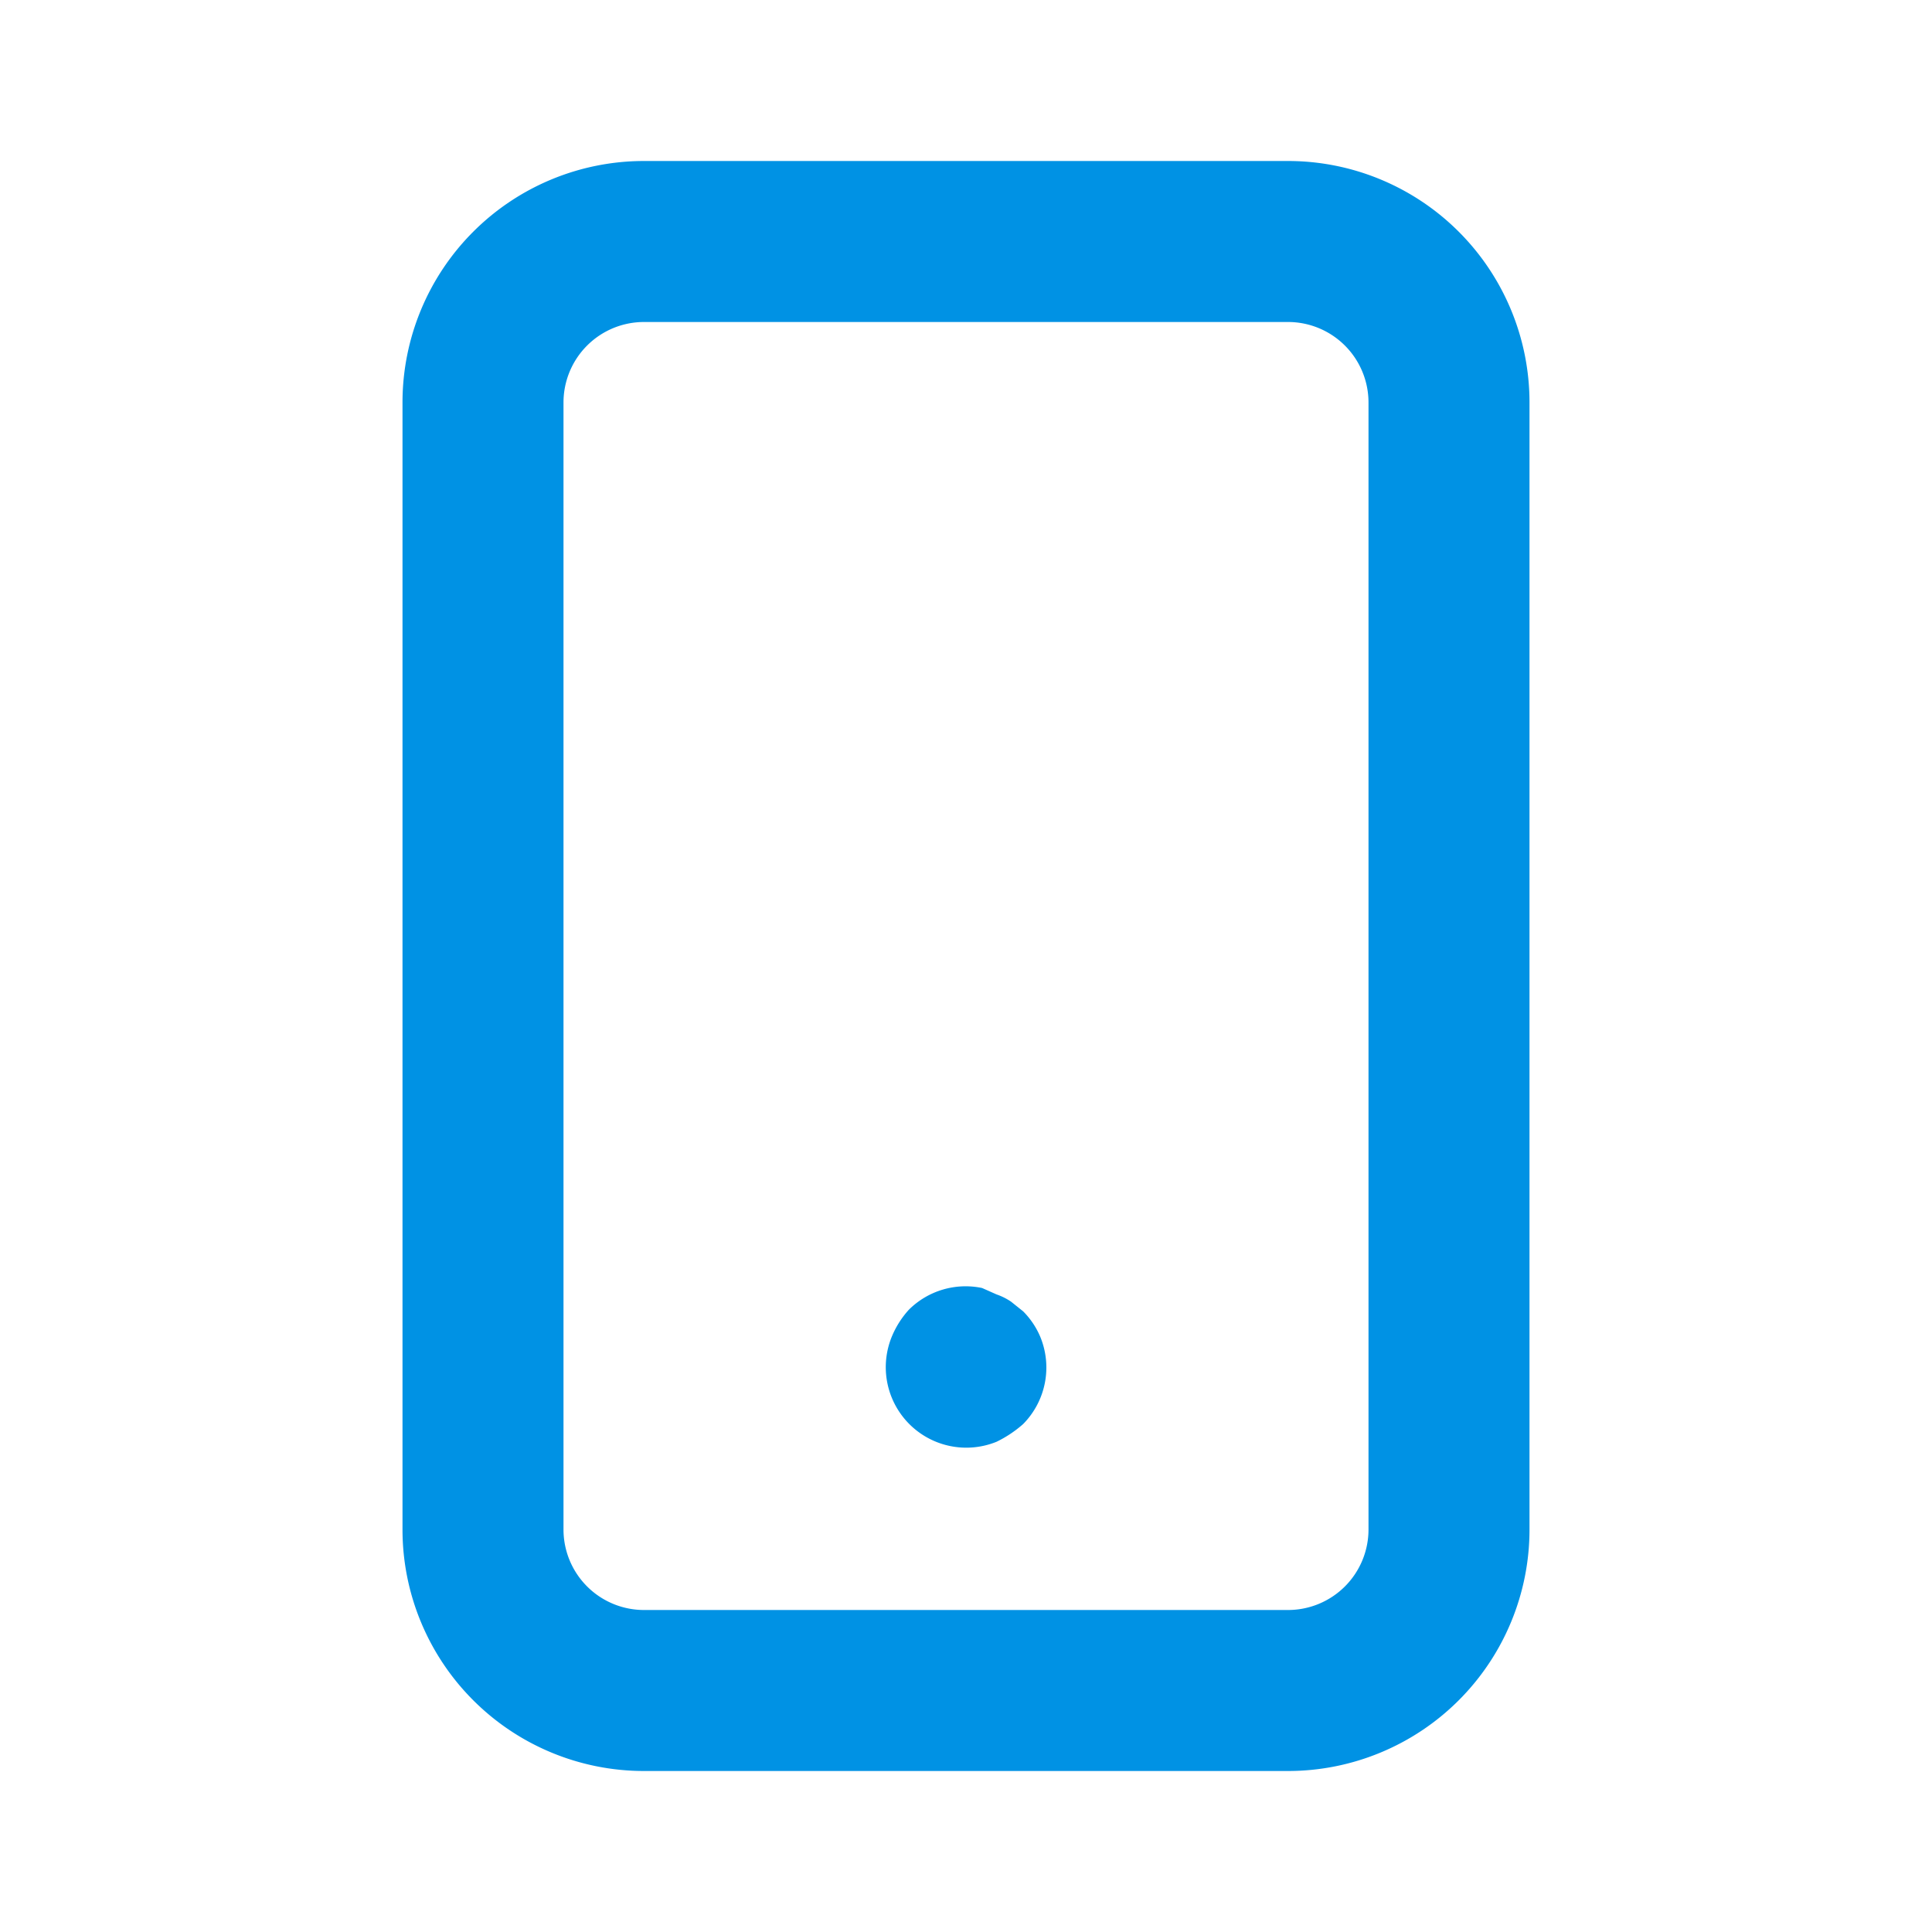 <svg xmlns="http://www.w3.org/2000/svg" viewBox="0 0 24 24"><path fill="#0092E4" d="M12.71,16.29l-.15-.12a.76.76,0,0,0-.18-.09L12.2,16a1,1,0,0,0-.91.27,1.15,1.15,0,0,0-.21.33,1,1,0,0,0,1.3,1.31,1.46,1.46,0,0,0,.33-.22,1,1,0,0,0,.21-1.09A1,1,0,0,0,12.71,16.29ZM16,2H8A3,3,0,0,0,5,5V19a3,3,0,0,0,3,3h8a3,3,0,0,0,3-3V5A3,3,0,0,0,16,2Zm1,17a1,1,0,0,1-1,1H8a1,1,0,0,1-1-1V5A1,1,0,0,1,8,4h8a1,1,0,0,1,1,1Z"/></svg>